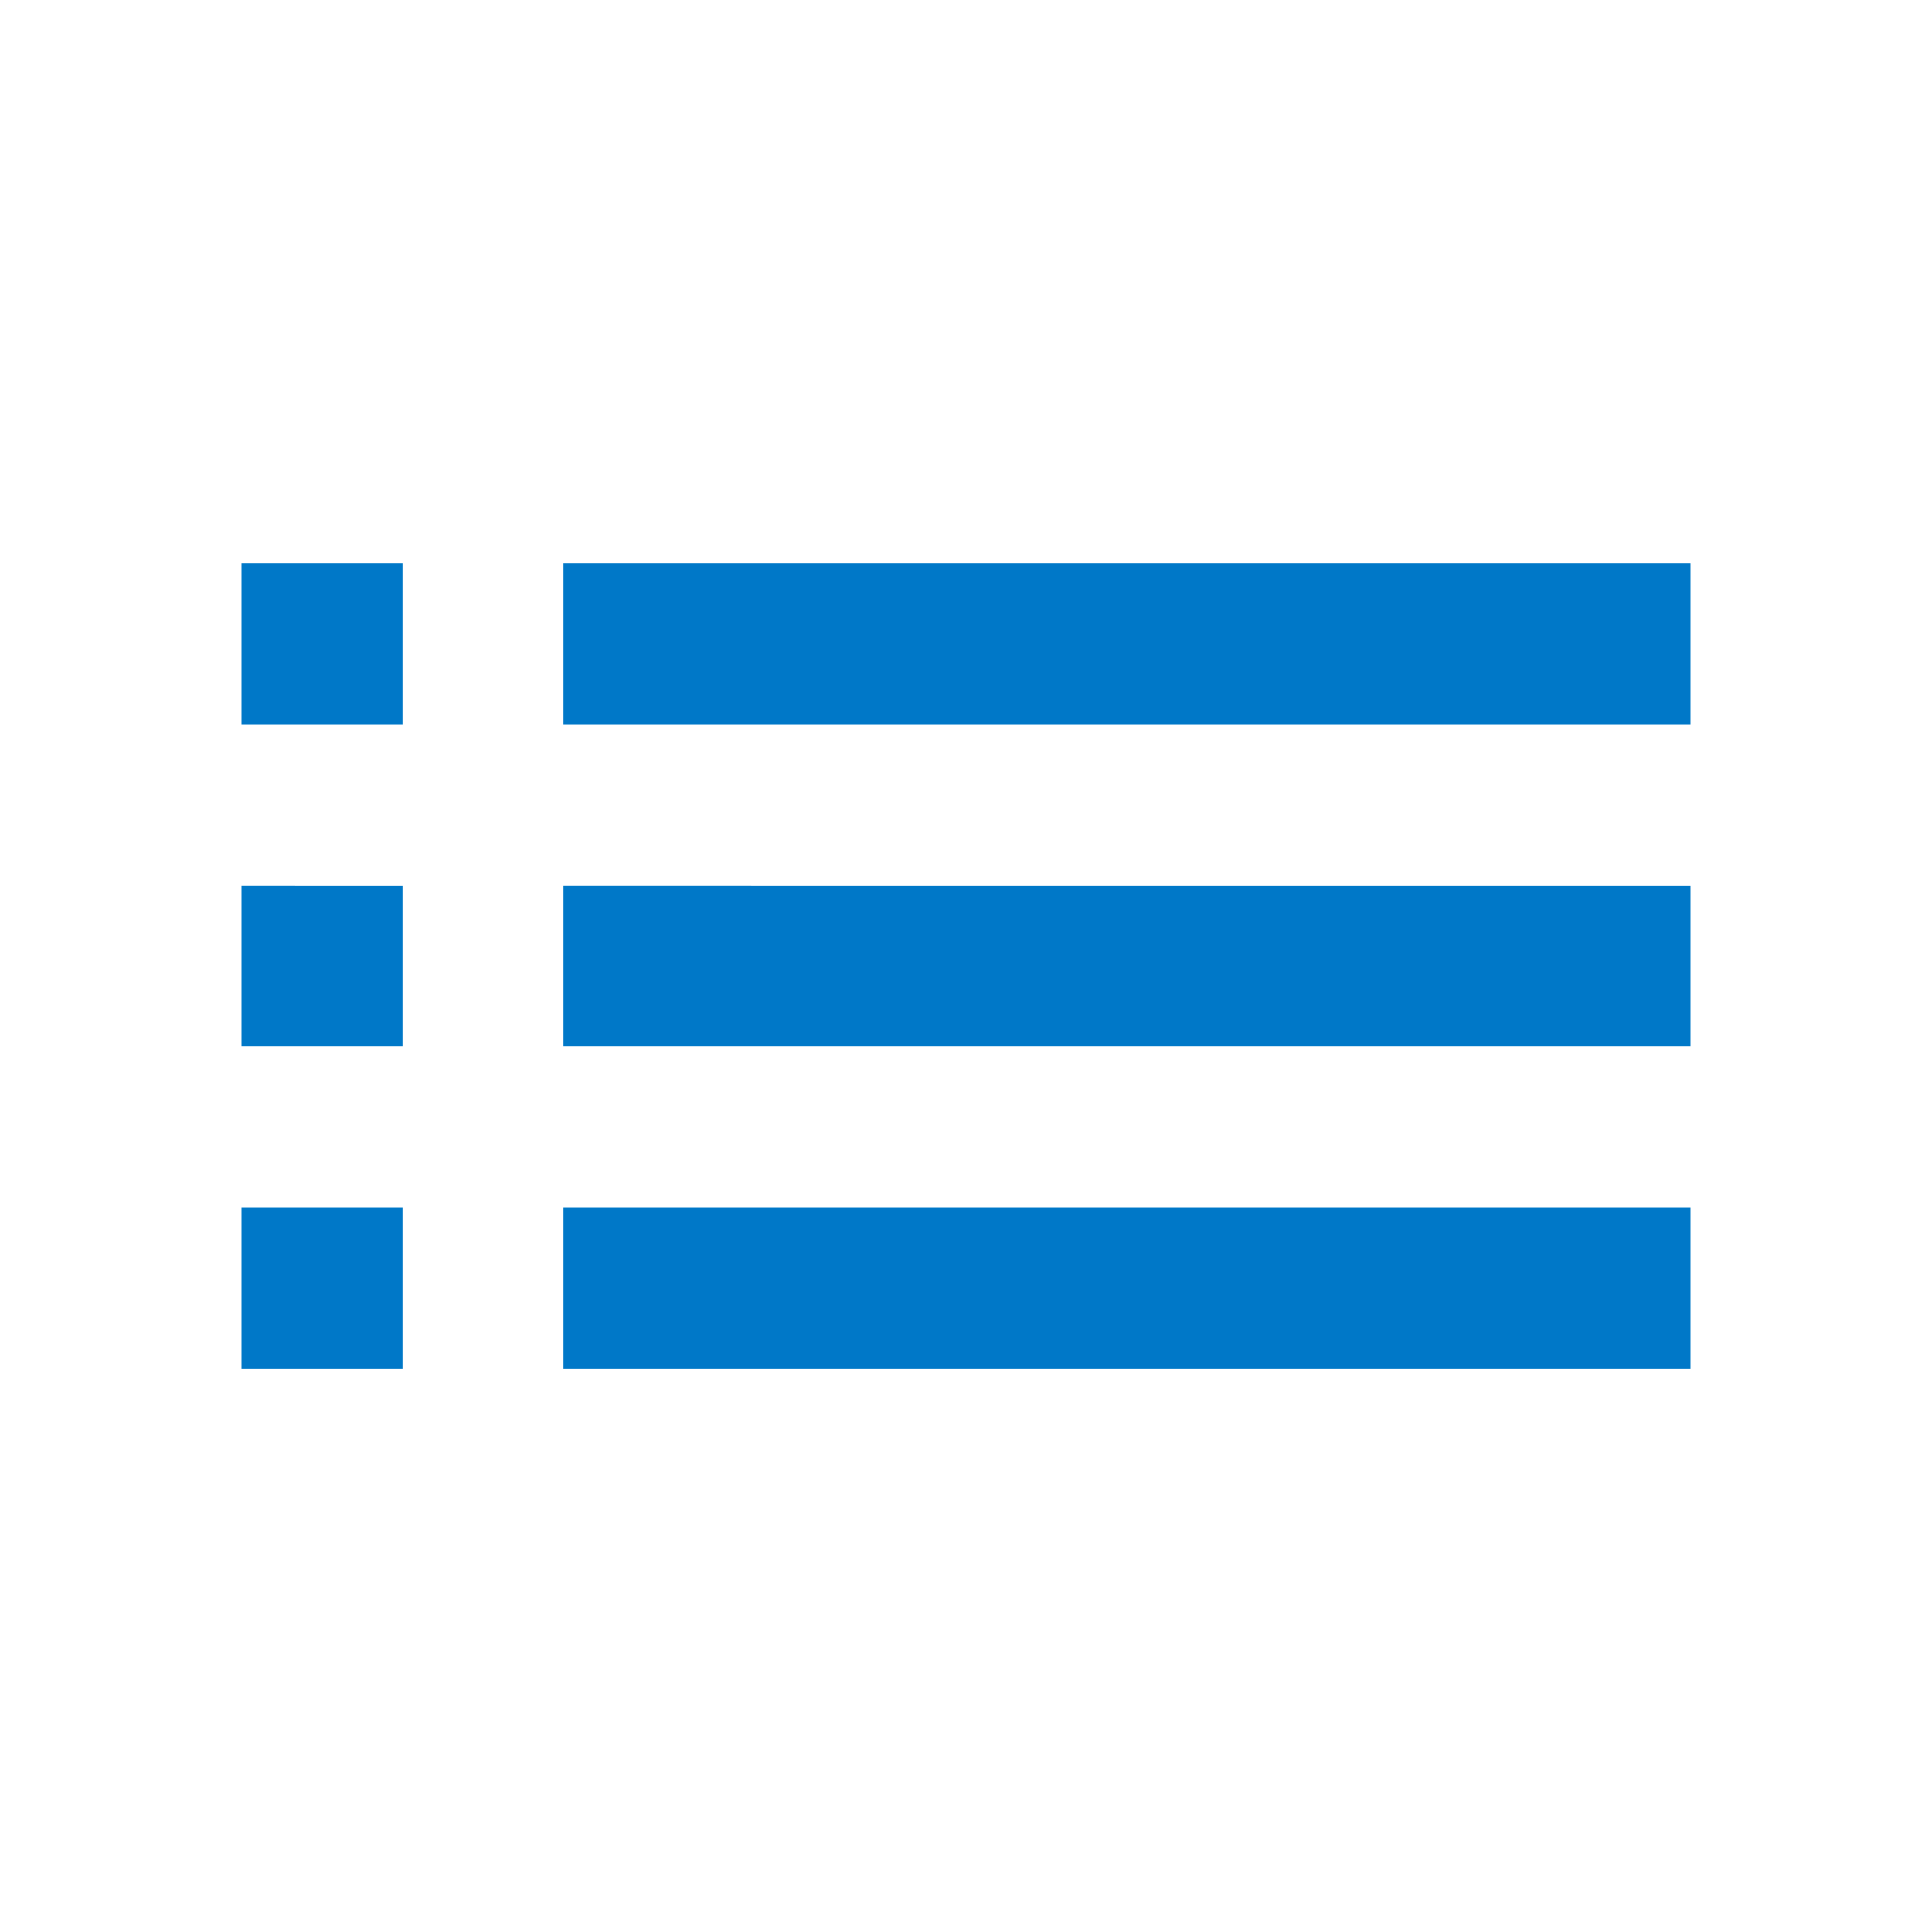 <svg xmlns="http://www.w3.org/2000/svg" width="48" height="48" viewBox="0 0 48 48"><g fill="#0078c8"><path d="M6 26h4v-4H6v4zm0 8h4v-4H6v4zm0-16h4v-4H6v4zm8 8h28v-4H14v4zm0 8h28v-4H14v4zm0-20v4h28v-4H14z"/></g></svg>